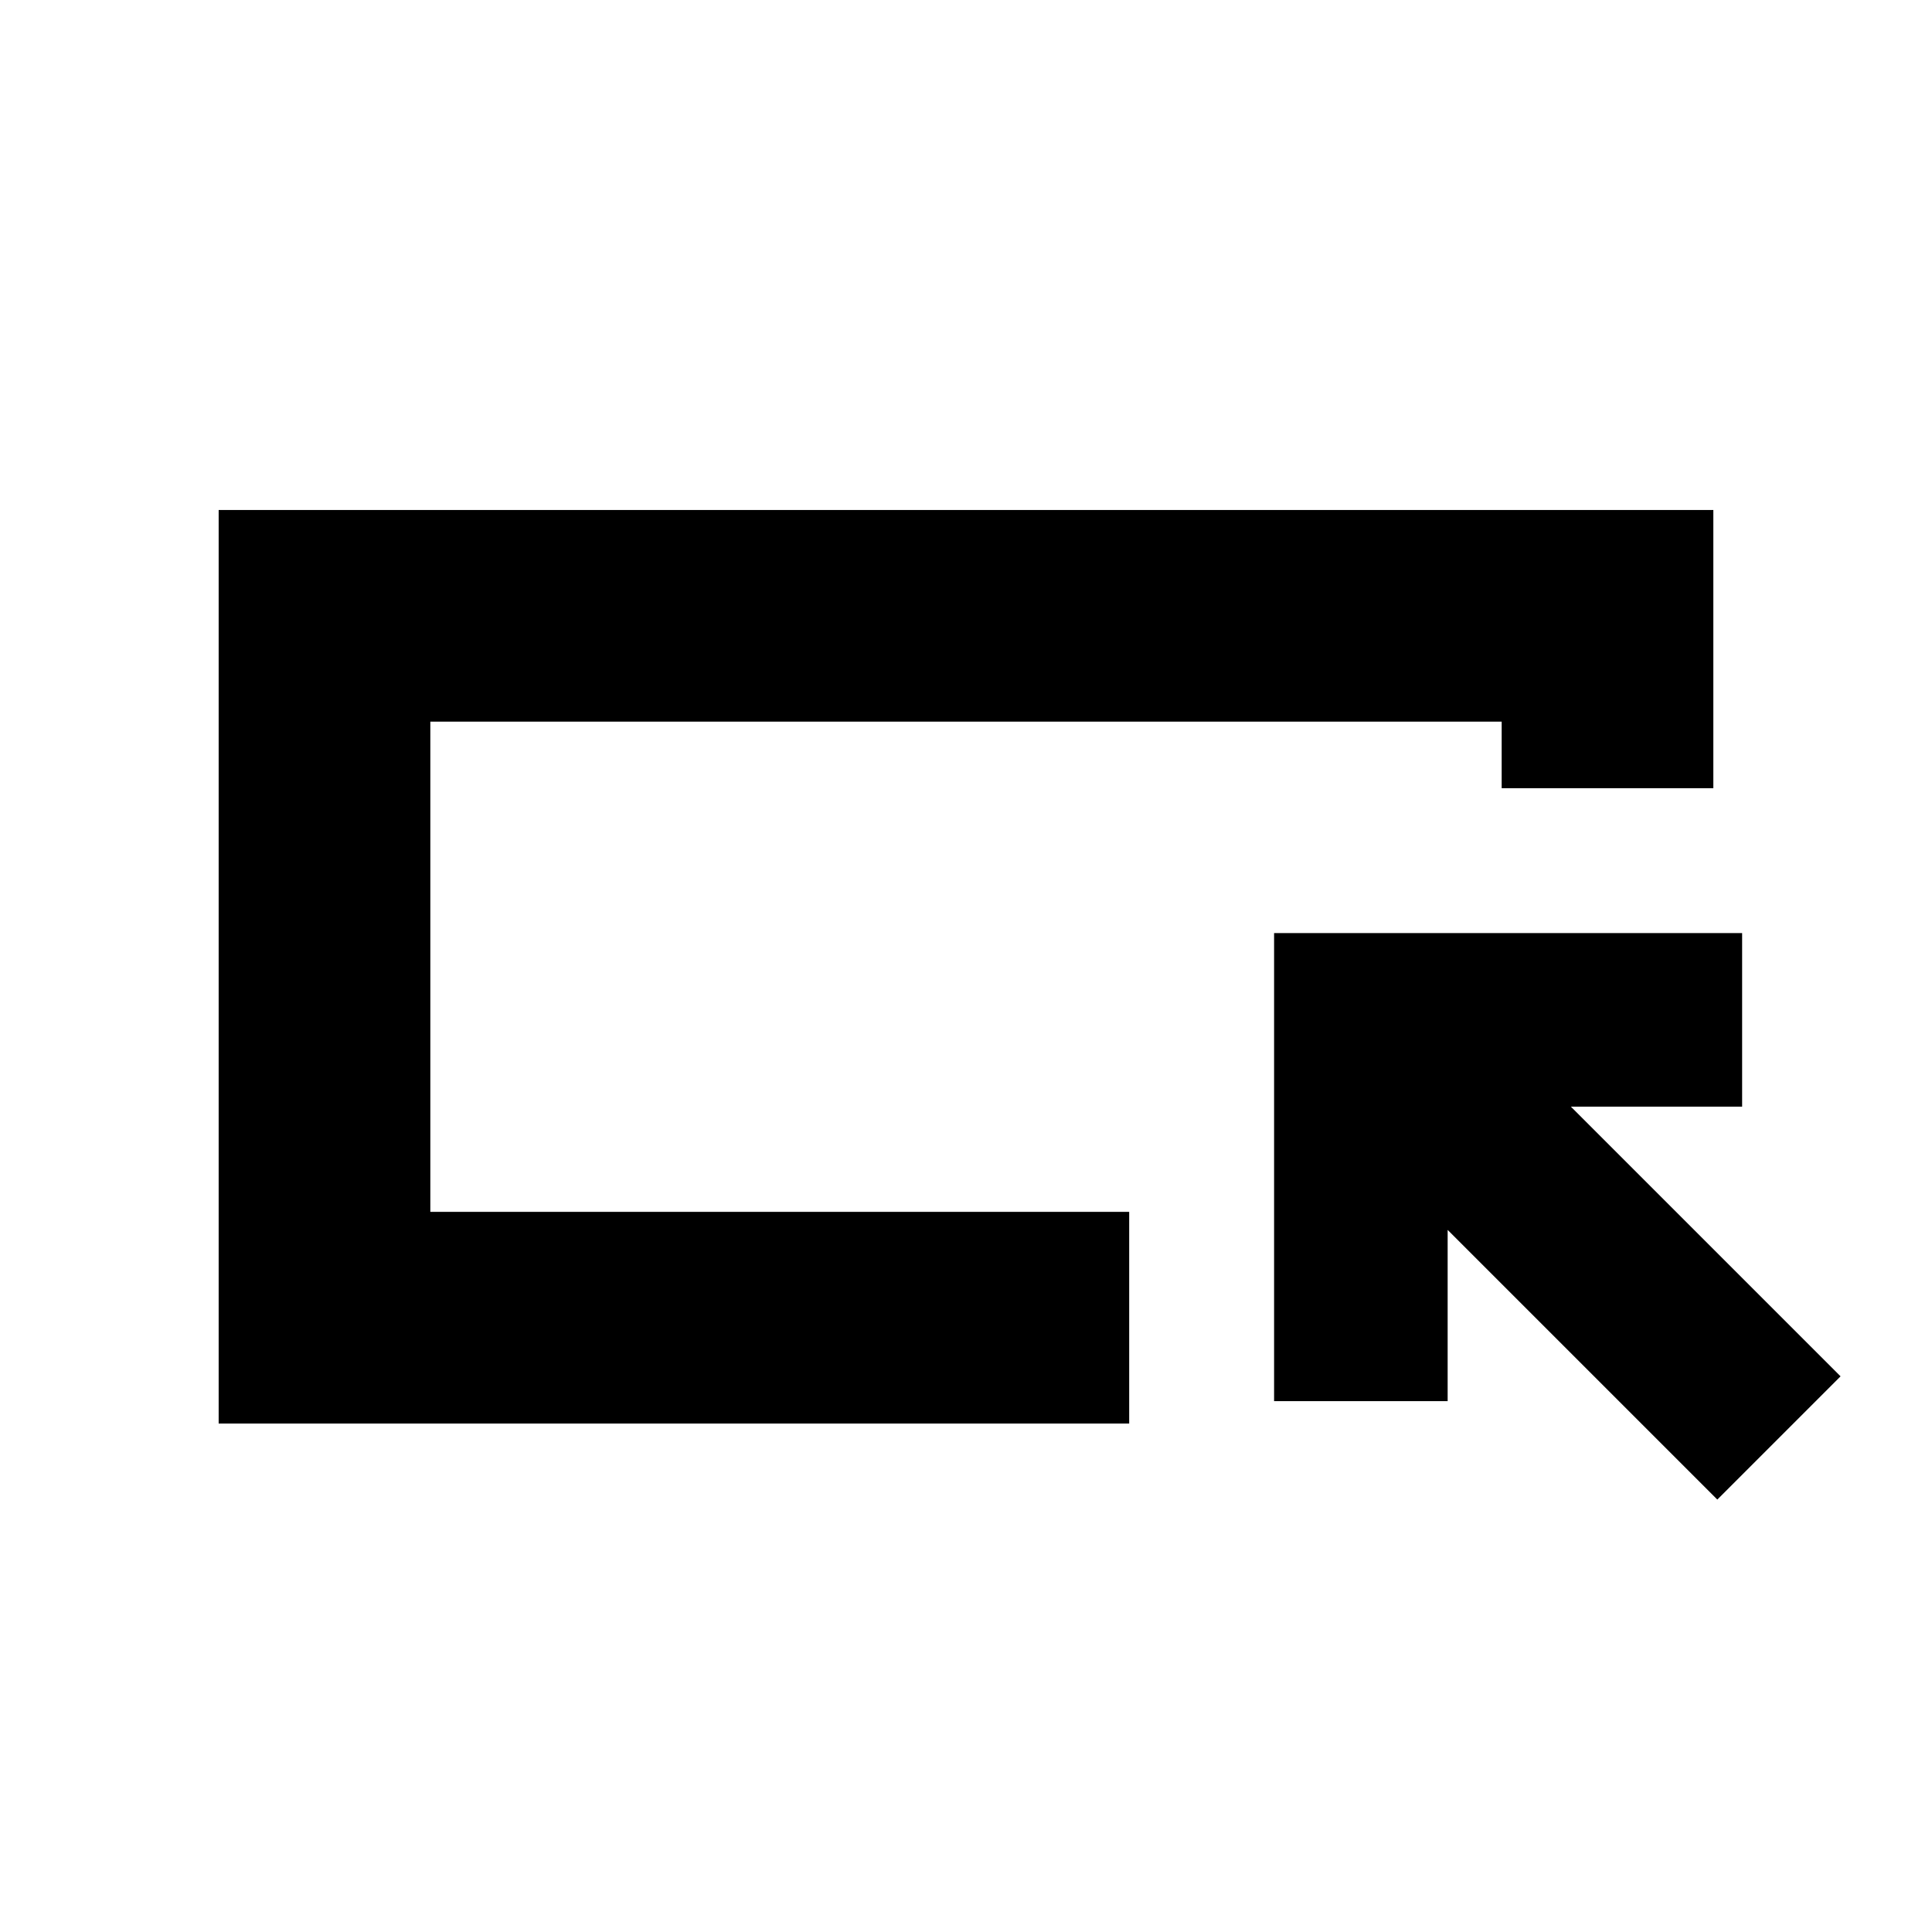 <svg xmlns="http://www.w3.org/2000/svg" height="20" viewBox="0 -960 960 960" width="20"><path d="M108.652-252.652v-453.935h742.696v138.239H746.174v-33.065H213.826v243.587h347.261v105.174H108.652Zm105.174-105.174v-243.587 243.587Zm639.5 142.956-134-134v85.087h-86.239v-232.565h232.565v86.239h-85.087l134 134-61.239 61.239Z"/></svg>